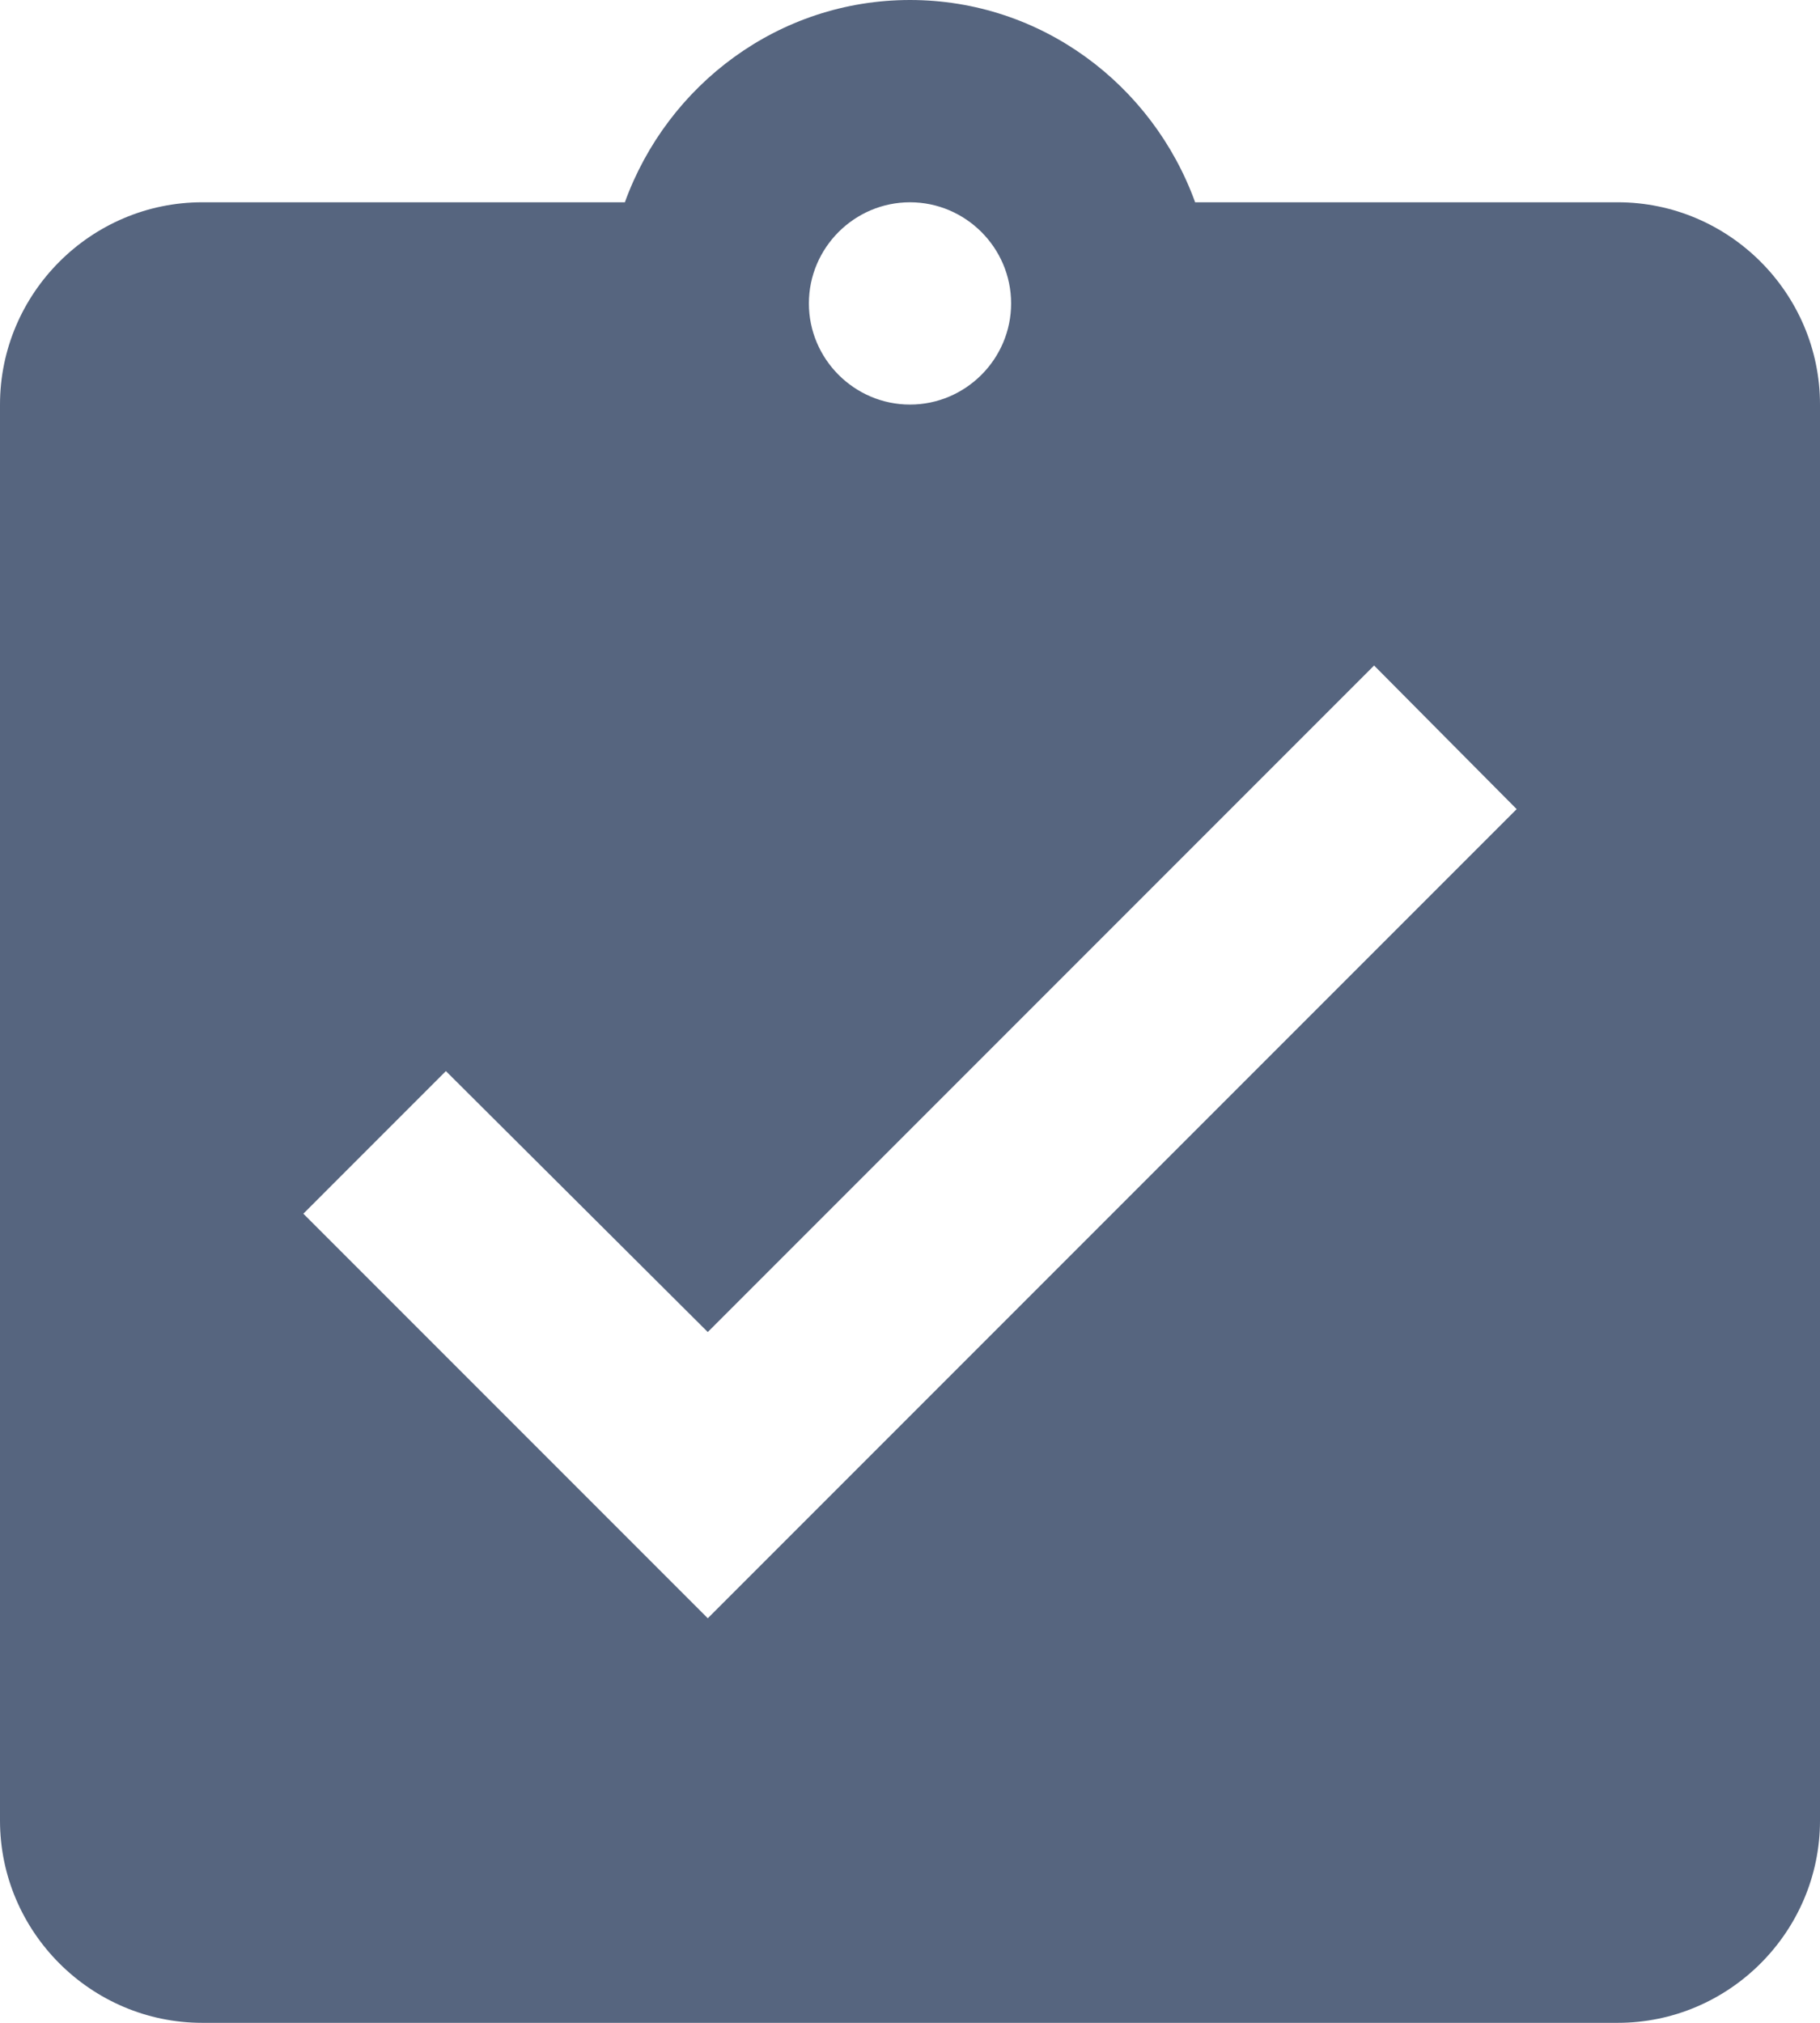 <svg width="36" height="40" viewBox="0 0 36 40" fill="none" xmlns="http://www.w3.org/2000/svg">
<path d="M32 4H23.64C22.8 1.68 20.6 0 18 0C15.4 0 13.2 1.68 12.36 4H4C1.8 4 0 5.8 0 8V36C0 38.2 1.8 40 4 40H32C34.2 40 36 38.2 36 36V8C36 5.8 34.2 4 32 4ZM18 4C19.1 4 20 4.9 20 6C20 7.1 19.1 8 18 8C16.9 8 16 7.1 16 6C16 4.9 16.9 4 18 4ZM14 32L6 24L8.82 21.18L14 26.34L27.18 13.16L30 16L14 32Z" fill="#56657F"/>
</svg>
